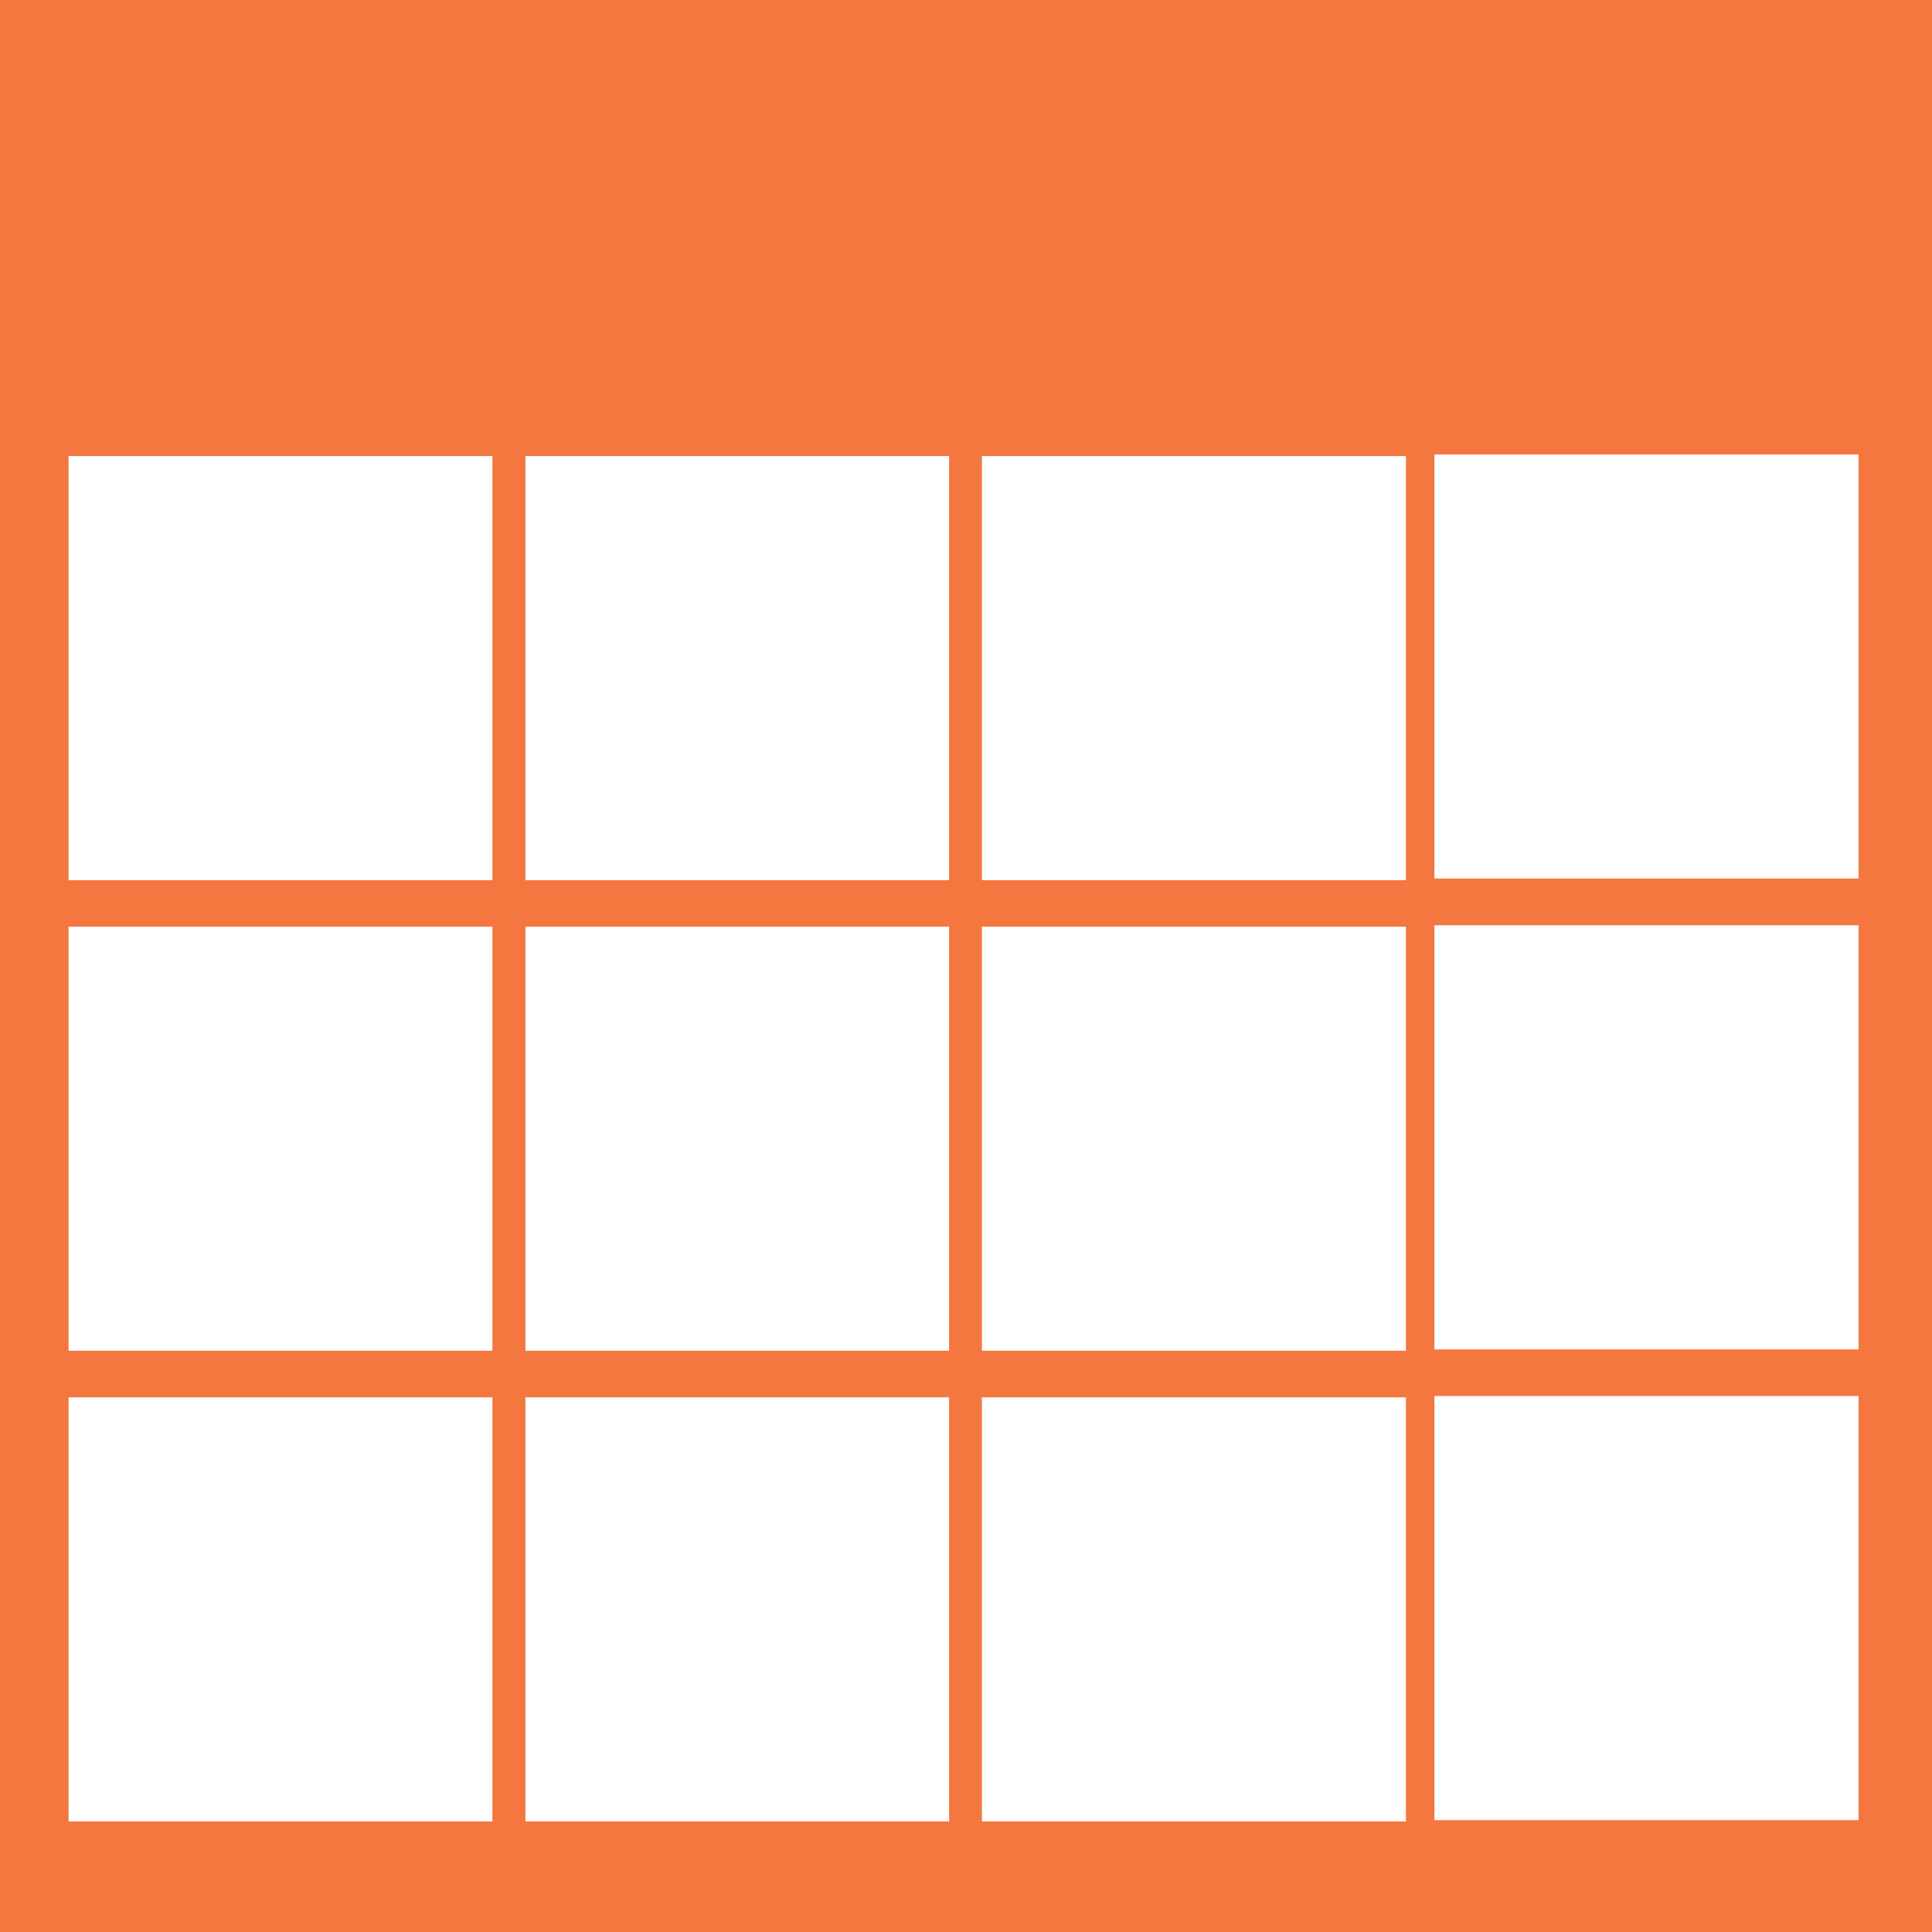 <?xml version="1.0" encoding="utf-8"?>
<!-- Generator: Adobe Illustrator 14.0.0, SVG Export Plug-In . SVG Version: 6.00 Build 43363)  -->
<!DOCTYPE svg PUBLIC "-//W3C//DTD SVG 1.1//EN" "http://www.w3.org/Graphics/SVG/1.1/DTD/svg11.dtd">
<svg version="1.1" id="Isolation_Mode" xmlns="http://www.w3.org/2000/svg" xmlns:xlink="http://www.w3.org/1999/xlink" x="0px"
	 y="0px" width="19.072px" height="19.072px" viewBox="0 0 19.072 19.072" enable-background="new 0 0 19.072 19.072"
	 xml:space="preserve">
<path fill="#F4773F" d="M0,19.072h19.072V0H0V19.072z M4.861,17.981H0.677v-4.187h4.184V17.981z M4.861,13.334H0.677V9.148h4.184
	V13.334z M4.861,8.689H0.677V4.502h4.184V8.689z M9.369,17.981H5.187v-4.187h4.182V17.981z M9.369,13.334H5.187V9.148h4.182V13.334z
	 M9.369,8.689H5.187V4.502h4.182V8.689z M13.879,17.981H9.693v-4.187h4.186V17.981z M13.879,13.334H9.693V9.148h4.186V13.334z
	 M13.879,8.689H9.693V4.502h4.186V8.689z M18.347,17.968H14.16v-4.187h4.187V17.968z M18.347,13.321H14.16V9.134h4.187V13.321z
	 M18.347,8.672H14.16V4.487h4.187V8.672z"/>
</svg>
